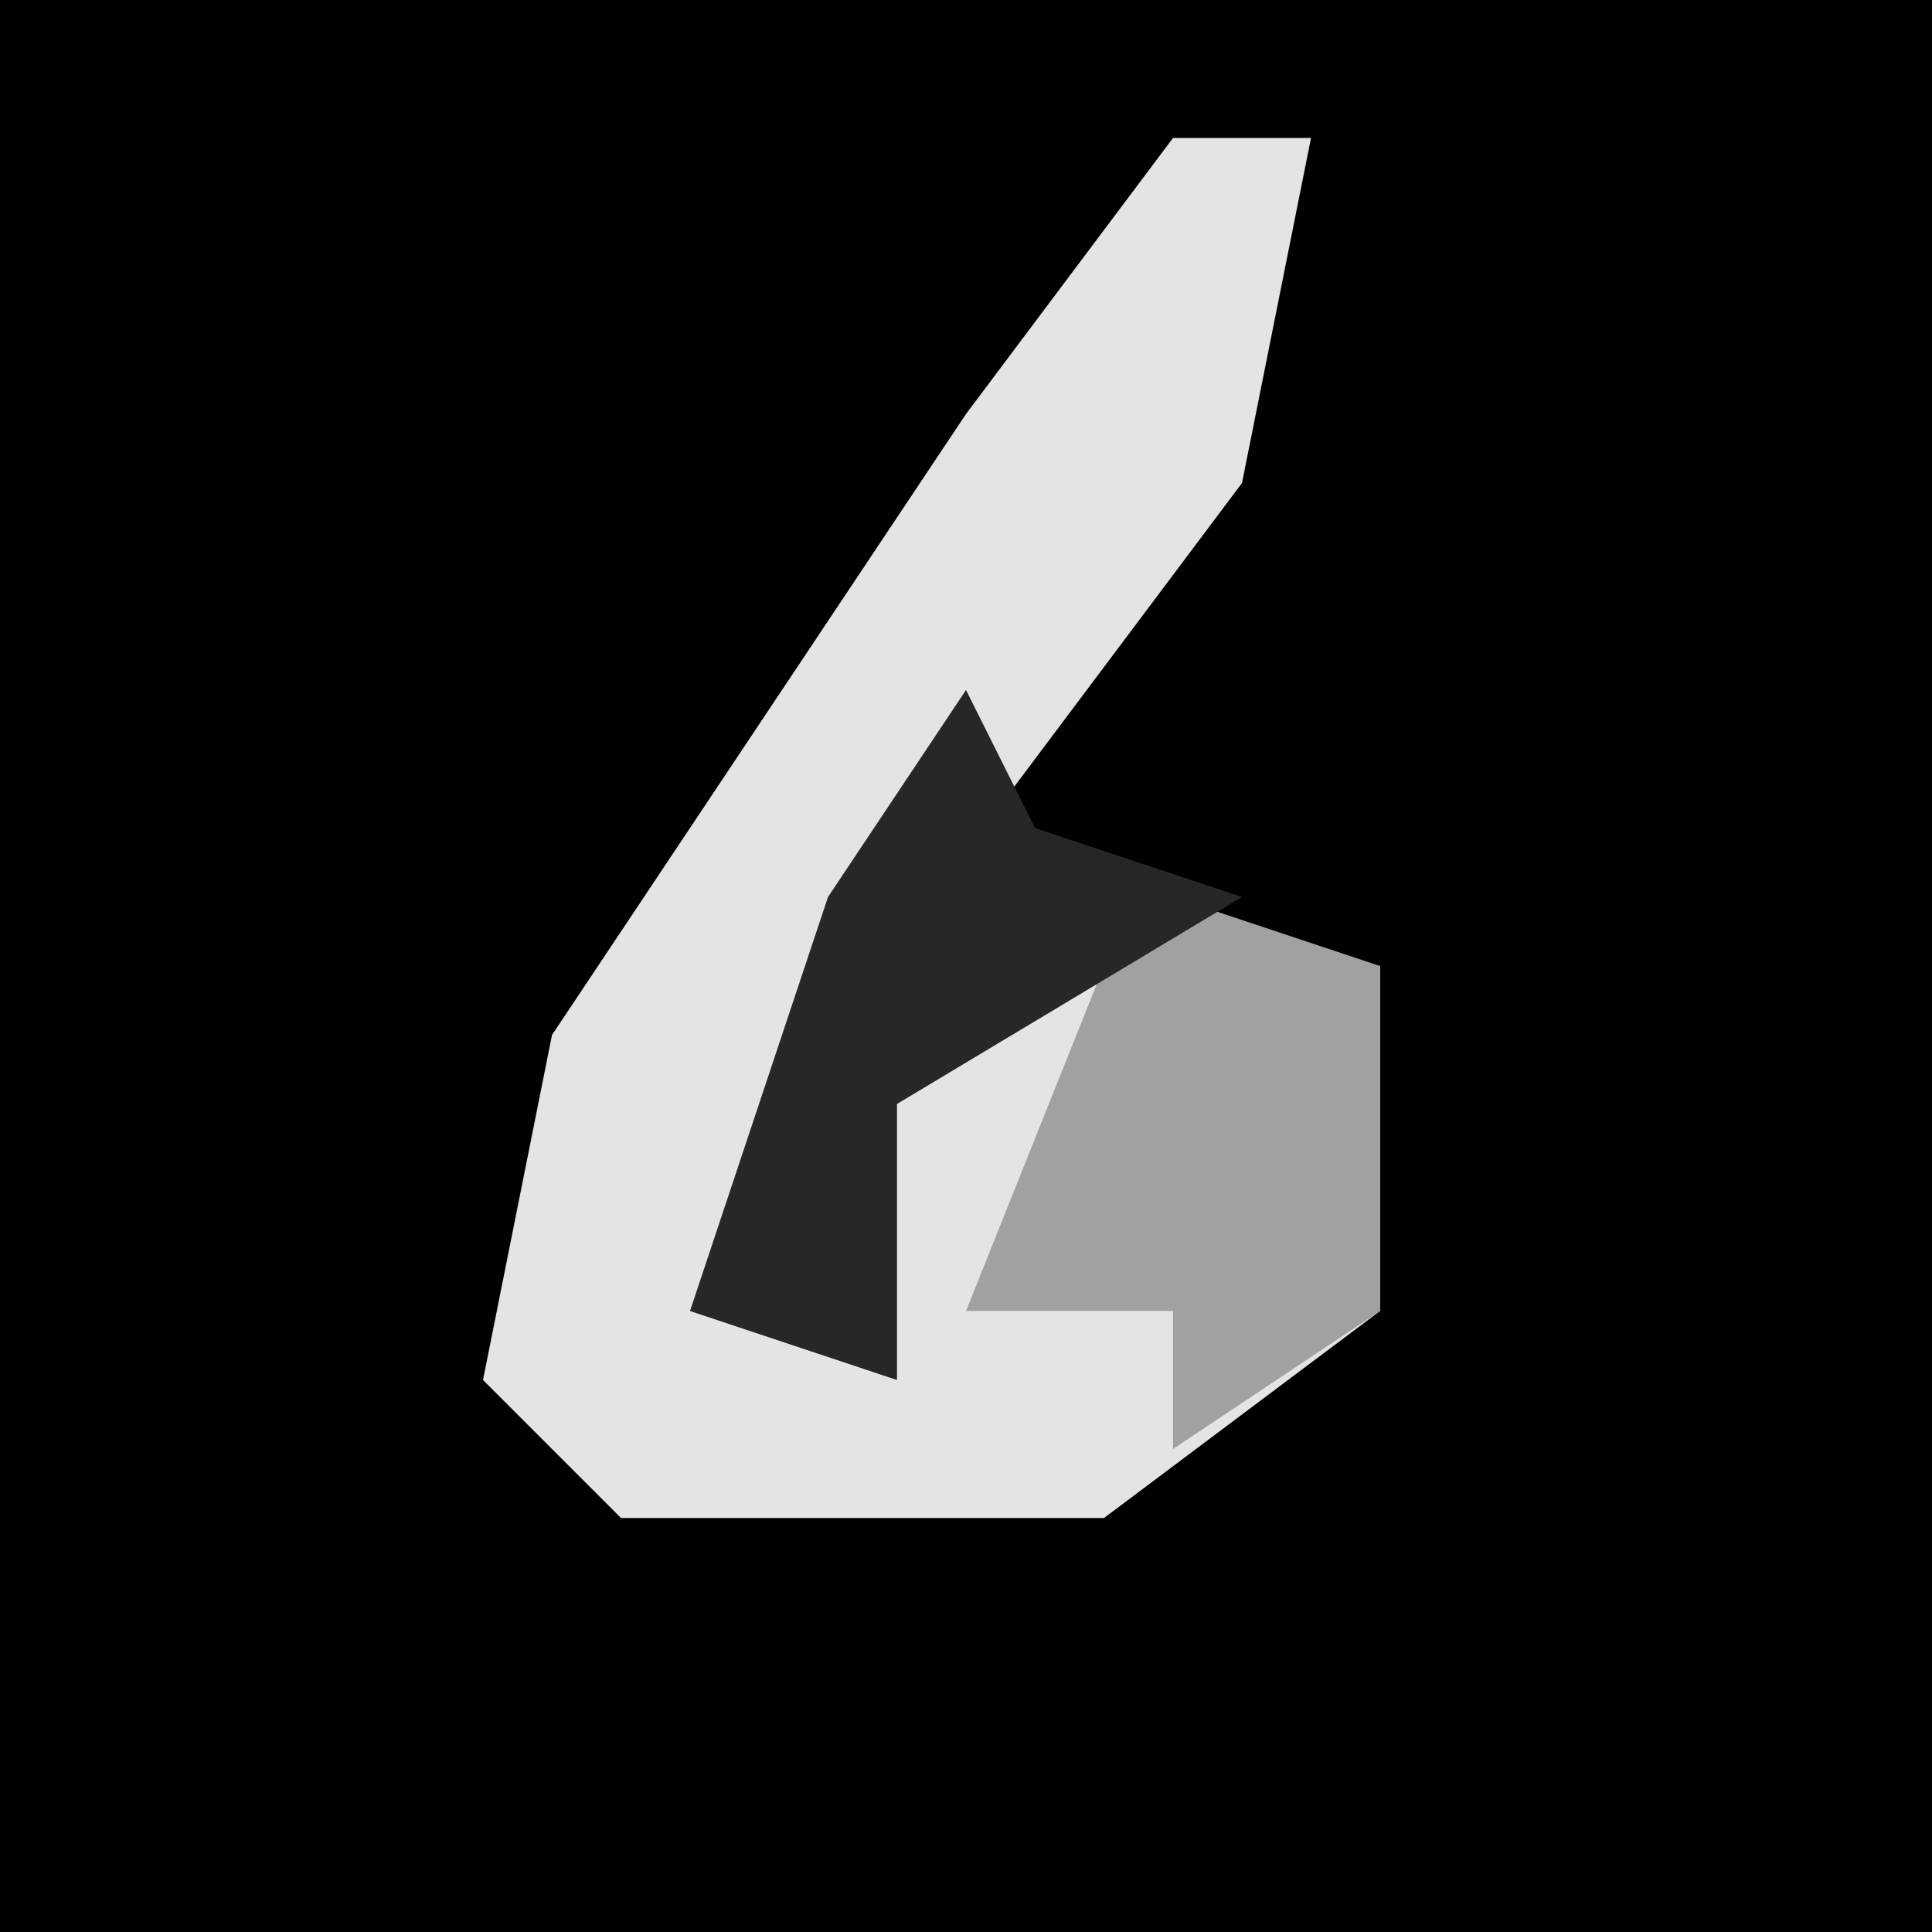 <?xml version="1.0" encoding="UTF-8"?>
<svg version="1.1" xmlns="http://www.w3.org/2000/svg" width="28" height="28">
<path d="M0,0 L28,0 L28,28 L0,28 Z " fill="#010101" transform="translate(0,0)"/>
<path d="M0,0 L2,0 L1,5 L-5,13 L-6,17 L-4,13 L-2,11 L3,12 L3,17 L-1,20 L-8,20 L-10,18 L-9,13 L-3,4 Z " fill="#E4E4E4" transform="translate(17,2)"/>
<path d="M0,0 L3,1 L3,6 L0,8 L0,6 L-3,6 L-1,1 Z " fill="#A1A1A1" transform="translate(17,13)"/>
<path d="M0,0 L1,2 L4,3 L-1,6 L-1,10 L-4,9 L-2,3 Z " fill="#272727" transform="translate(14,10)"/>
</svg>

